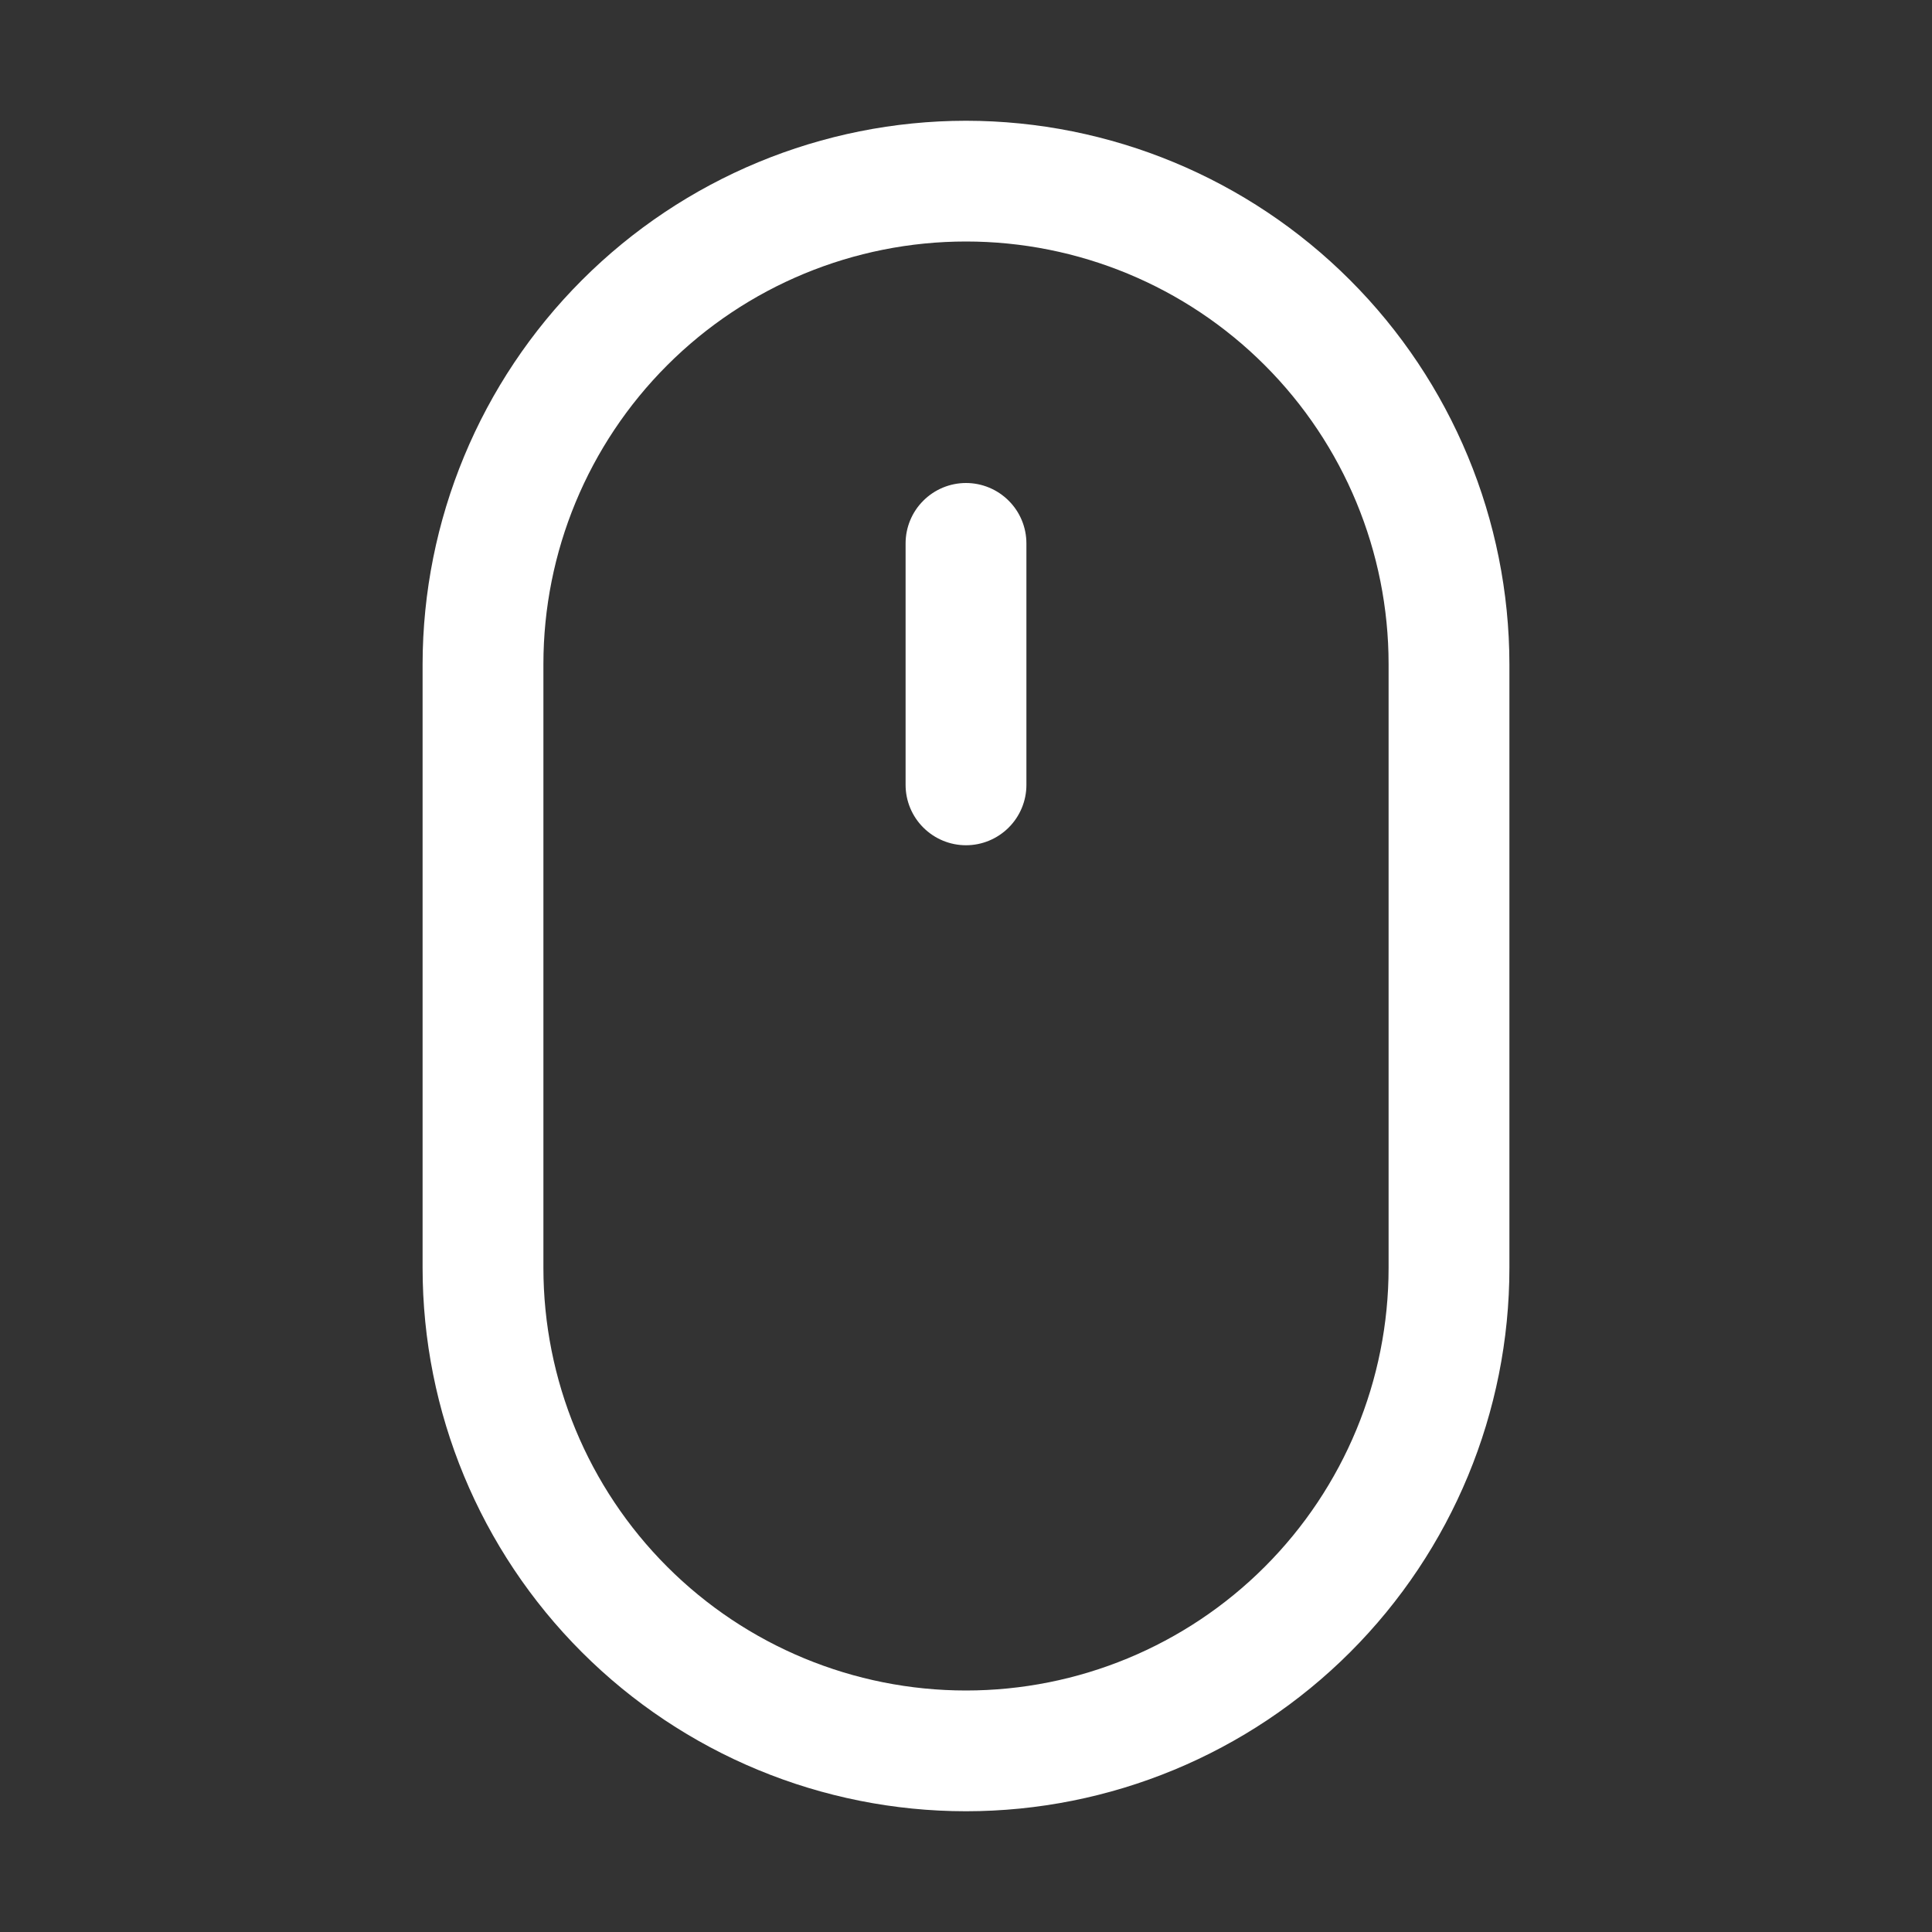 <svg width="30" height="30" viewBox="0 0 30 30" fill="none" xmlns="http://www.w3.org/2000/svg">
<rect x="0" y="0" width="30" height="30" fill="#333333" stroke="none"/>
<path d="M15 1.875C12.763 1.877 10.618 2.767 9.037 4.349C7.455 5.931 6.565 8.075 6.562 10.312V19.688C6.562 21.925 7.451 24.071 9.034 25.654C10.616 27.236 12.762 28.125 15 28.125C17.238 28.125 19.384 27.236 20.966 25.654C22.549 24.071 23.438 21.925 23.438 19.688V10.312C23.435 8.075 22.545 5.931 20.963 4.349C19.382 2.767 17.237 1.877 15 1.875ZM21.562 19.688C21.562 21.428 20.871 23.097 19.64 24.328C18.41 25.559 16.741 26.25 15 26.25C13.259 26.25 11.59 25.559 10.36 24.328C9.129 23.097 8.438 21.428 8.438 19.688V10.312C8.438 8.572 9.129 6.903 10.36 5.672C11.59 4.441 13.259 3.75 15 3.75C16.741 3.75 18.41 4.441 19.64 5.672C20.871 6.903 21.562 8.572 21.562 10.312V19.688Z" fill="white"/>
<path d="M15 7.5C14.751 7.5 14.513 7.599 14.337 7.775C14.161 7.95 14.062 8.189 14.062 8.438V12.188C14.062 12.436 14.161 12.675 14.337 12.85C14.513 13.026 14.751 13.125 15 13.125C15.249 13.125 15.487 13.026 15.663 12.85C15.839 12.675 15.938 12.436 15.938 12.188V8.438C15.938 8.189 15.839 7.95 15.663 7.775C15.487 7.599 15.249 7.5 15 7.5Z" fill="white"/>
</svg>
